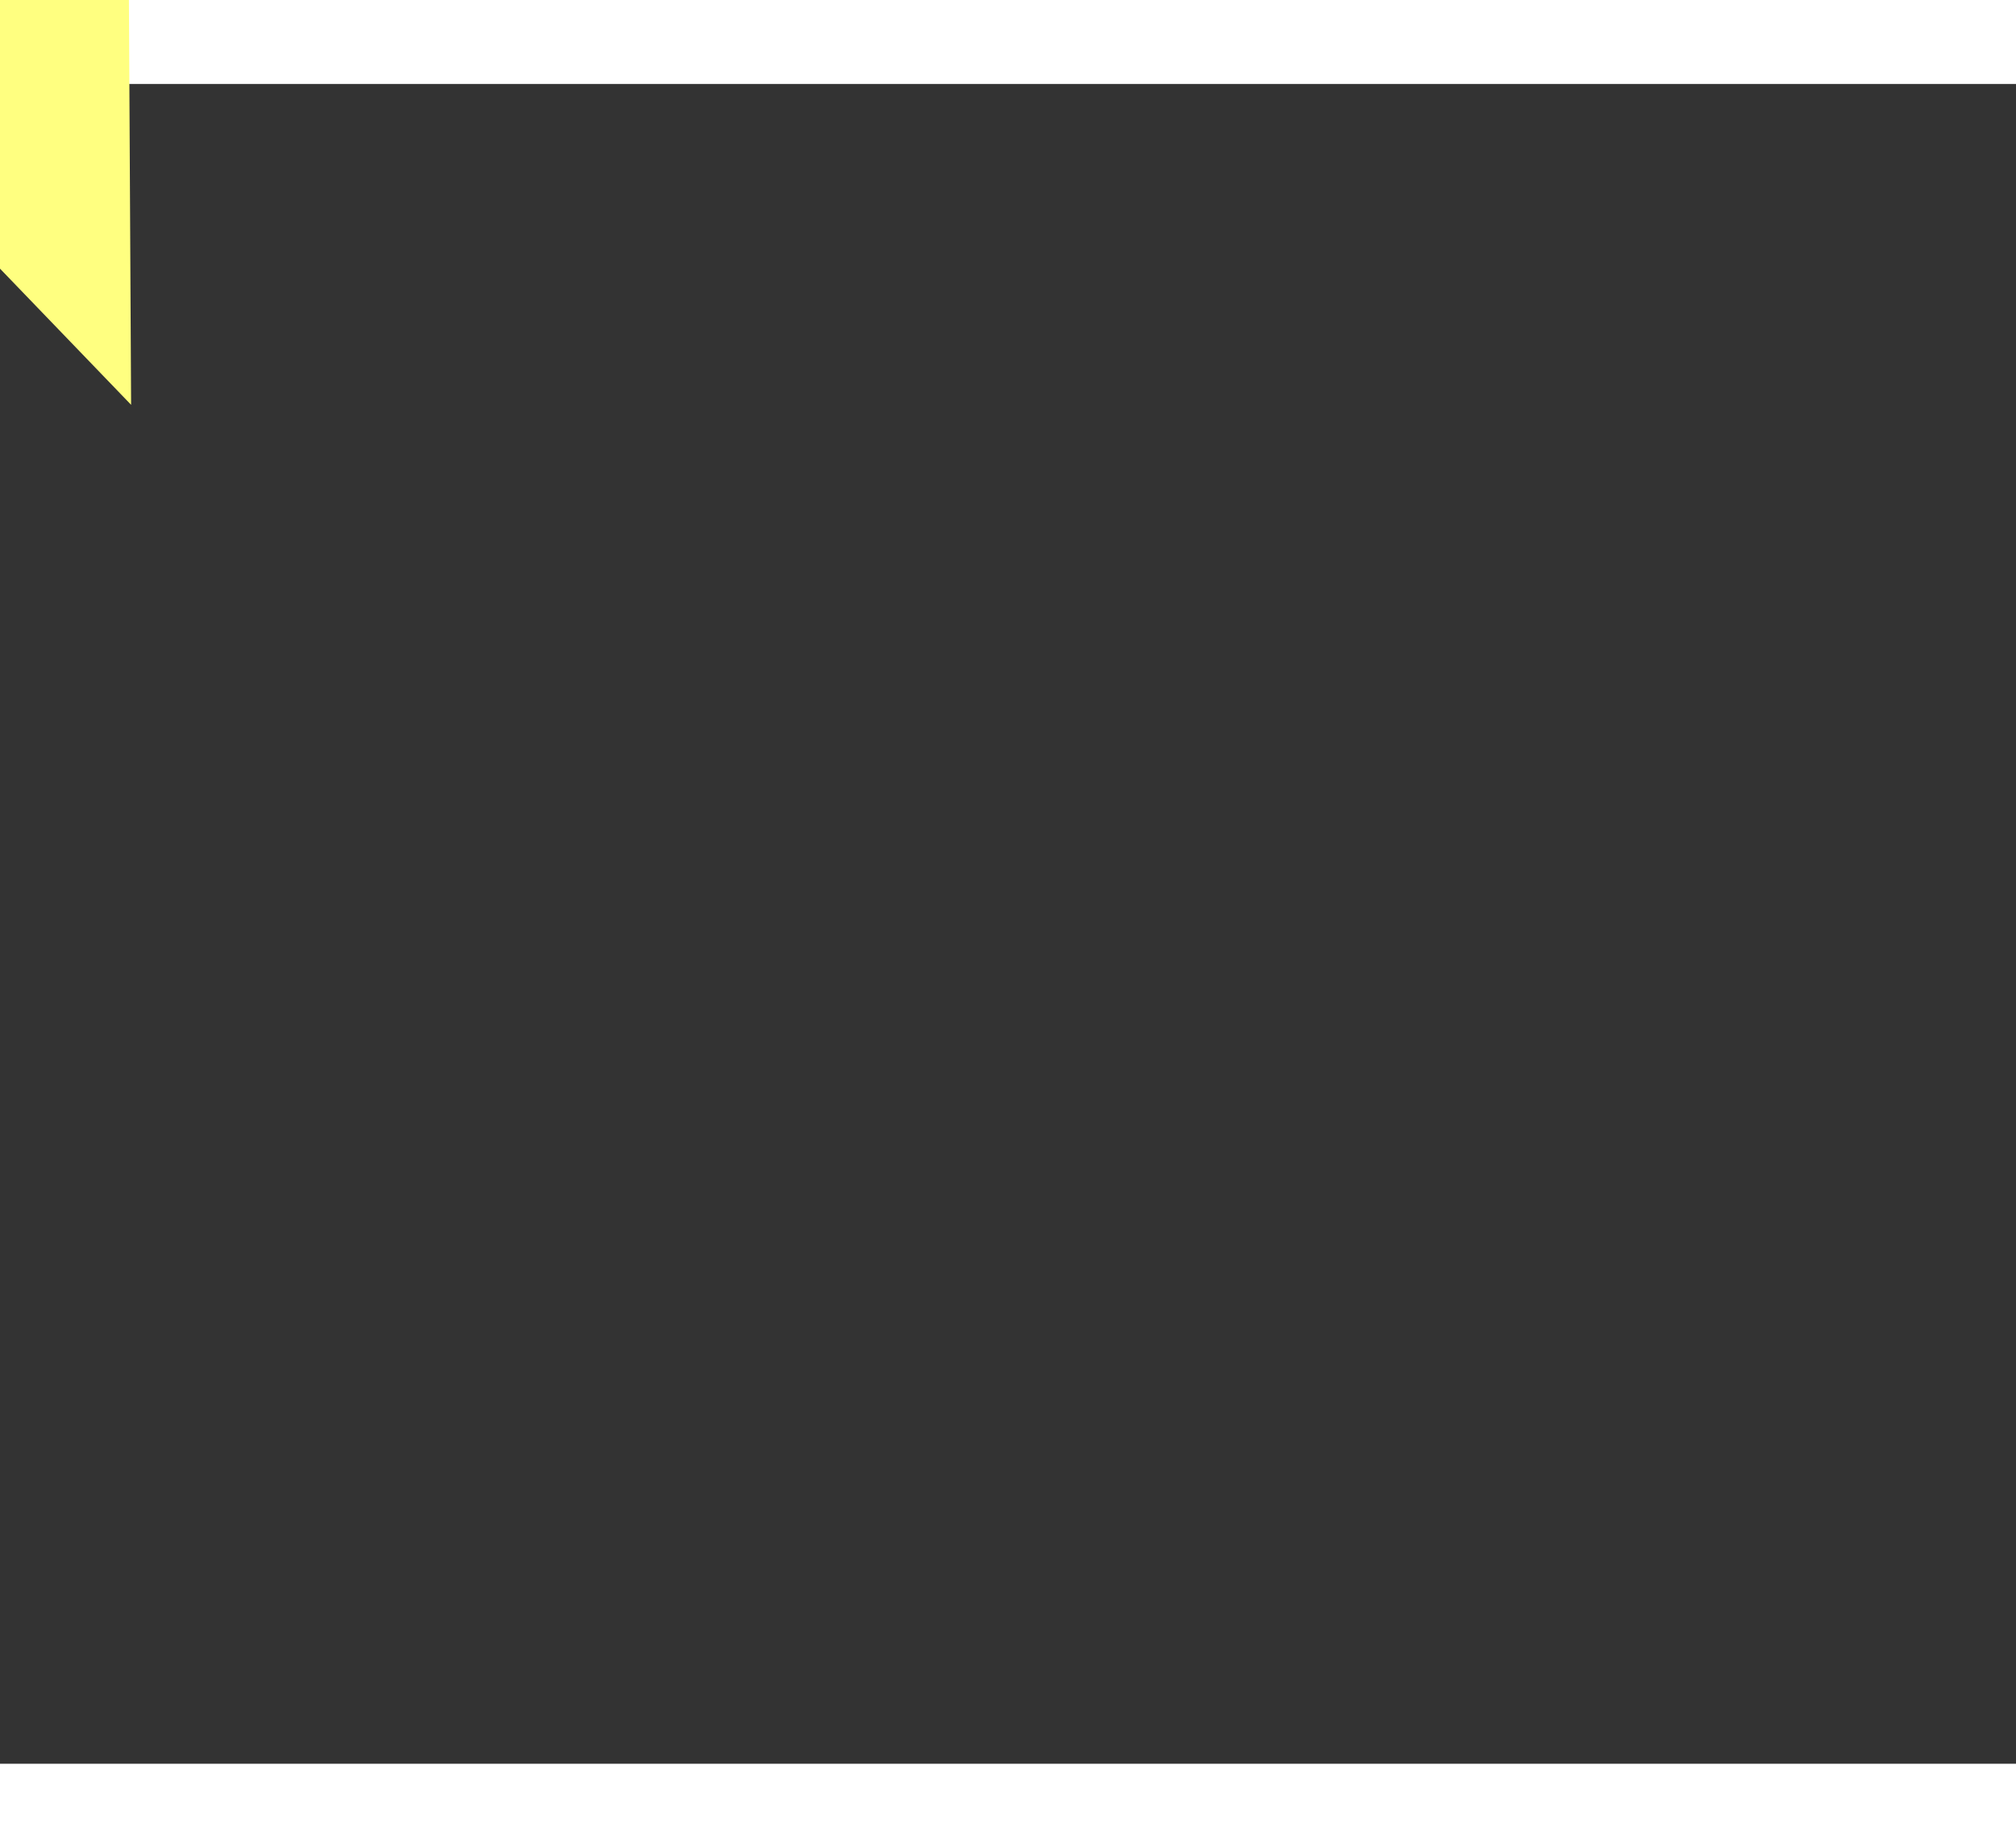 ﻿<?xml version="1.0" encoding="utf-8"?>
<svg version="1.1" xmlns:xlink="http://www.w3.org/1999/xlink" width="24px" height="22px" preserveAspectRatio="xMinYMid meet" viewBox="970 17173  24 20" xmlns="http://www.w3.org/2000/svg">
  <rect x="970" y="17173" width="24" height="20" fill="#333333" stroke="none"/>
  <g transform="matrix(-0.914 0.407 -0.407 -0.914 8868.057 32481.036 )">
    <path d="M 982 17177.8  L 988 17171.5  L 982 17165.2  L 982 17177.8  Z " fill-rule="nonzero" fill="#ffff80" stroke="none" transform="matrix(0.916 0.402 -0.402 0.916 6988.448 1065.883 )" />
    <path d="M 925 17171.5  L 983 17171.5  " stroke-width="1" stroke-dasharray="9,4" stroke="#ffff80" fill="none" transform="matrix(0.916 0.402 -0.402 0.916 6988.448 1065.883 )" />
  </g>
</svg>